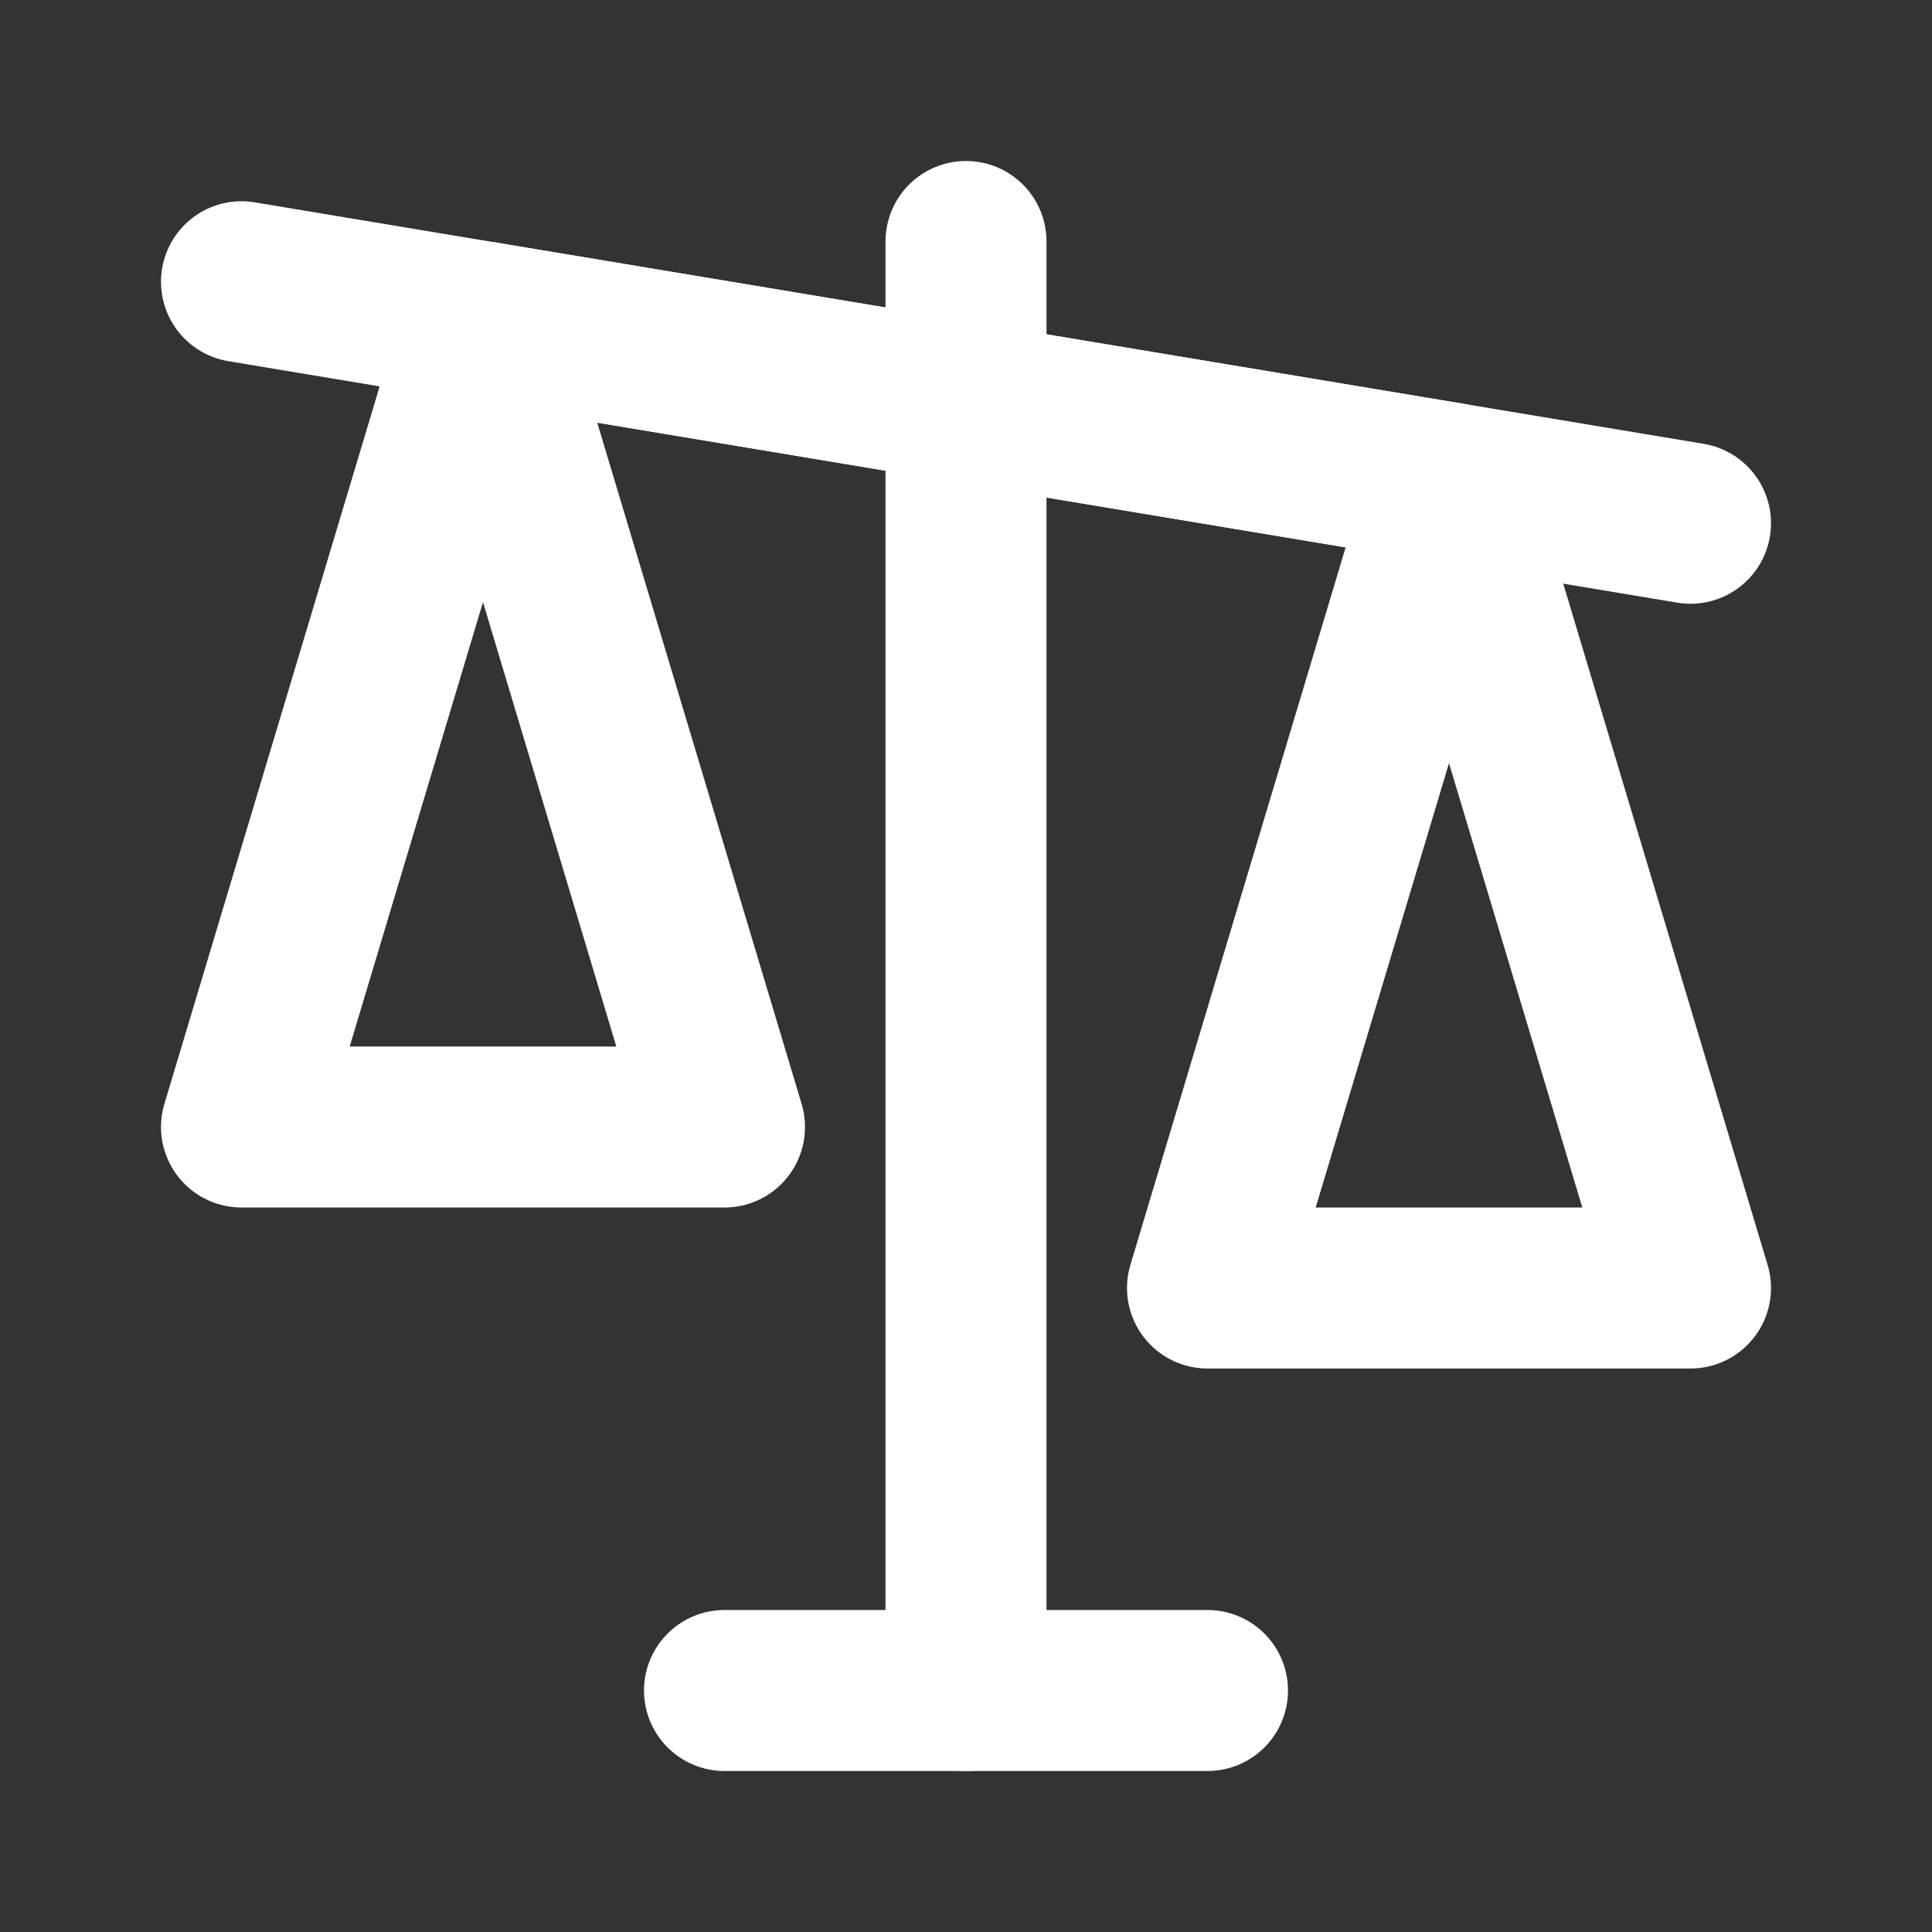 <svg fill="none" height="24" viewBox="0 0 24 24" width="24" xmlns="http://www.w3.org/2000/svg"><rect x="0" y="0" width="24" height="24" fill="#333333" stroke="none"/><g stroke="#fff" stroke-linecap="round" stroke-linejoin="round" stroke-miterlimit="10" stroke-width="2"><path d="m12 21v-18"/><path d="m9 21h6"/><path d="m6 4-3 10h6z"/><path d="m18 6-3 10h6z"/><path d="m6 4 12 2"/><path d="m21 6.5-18-3"/></g></svg>
